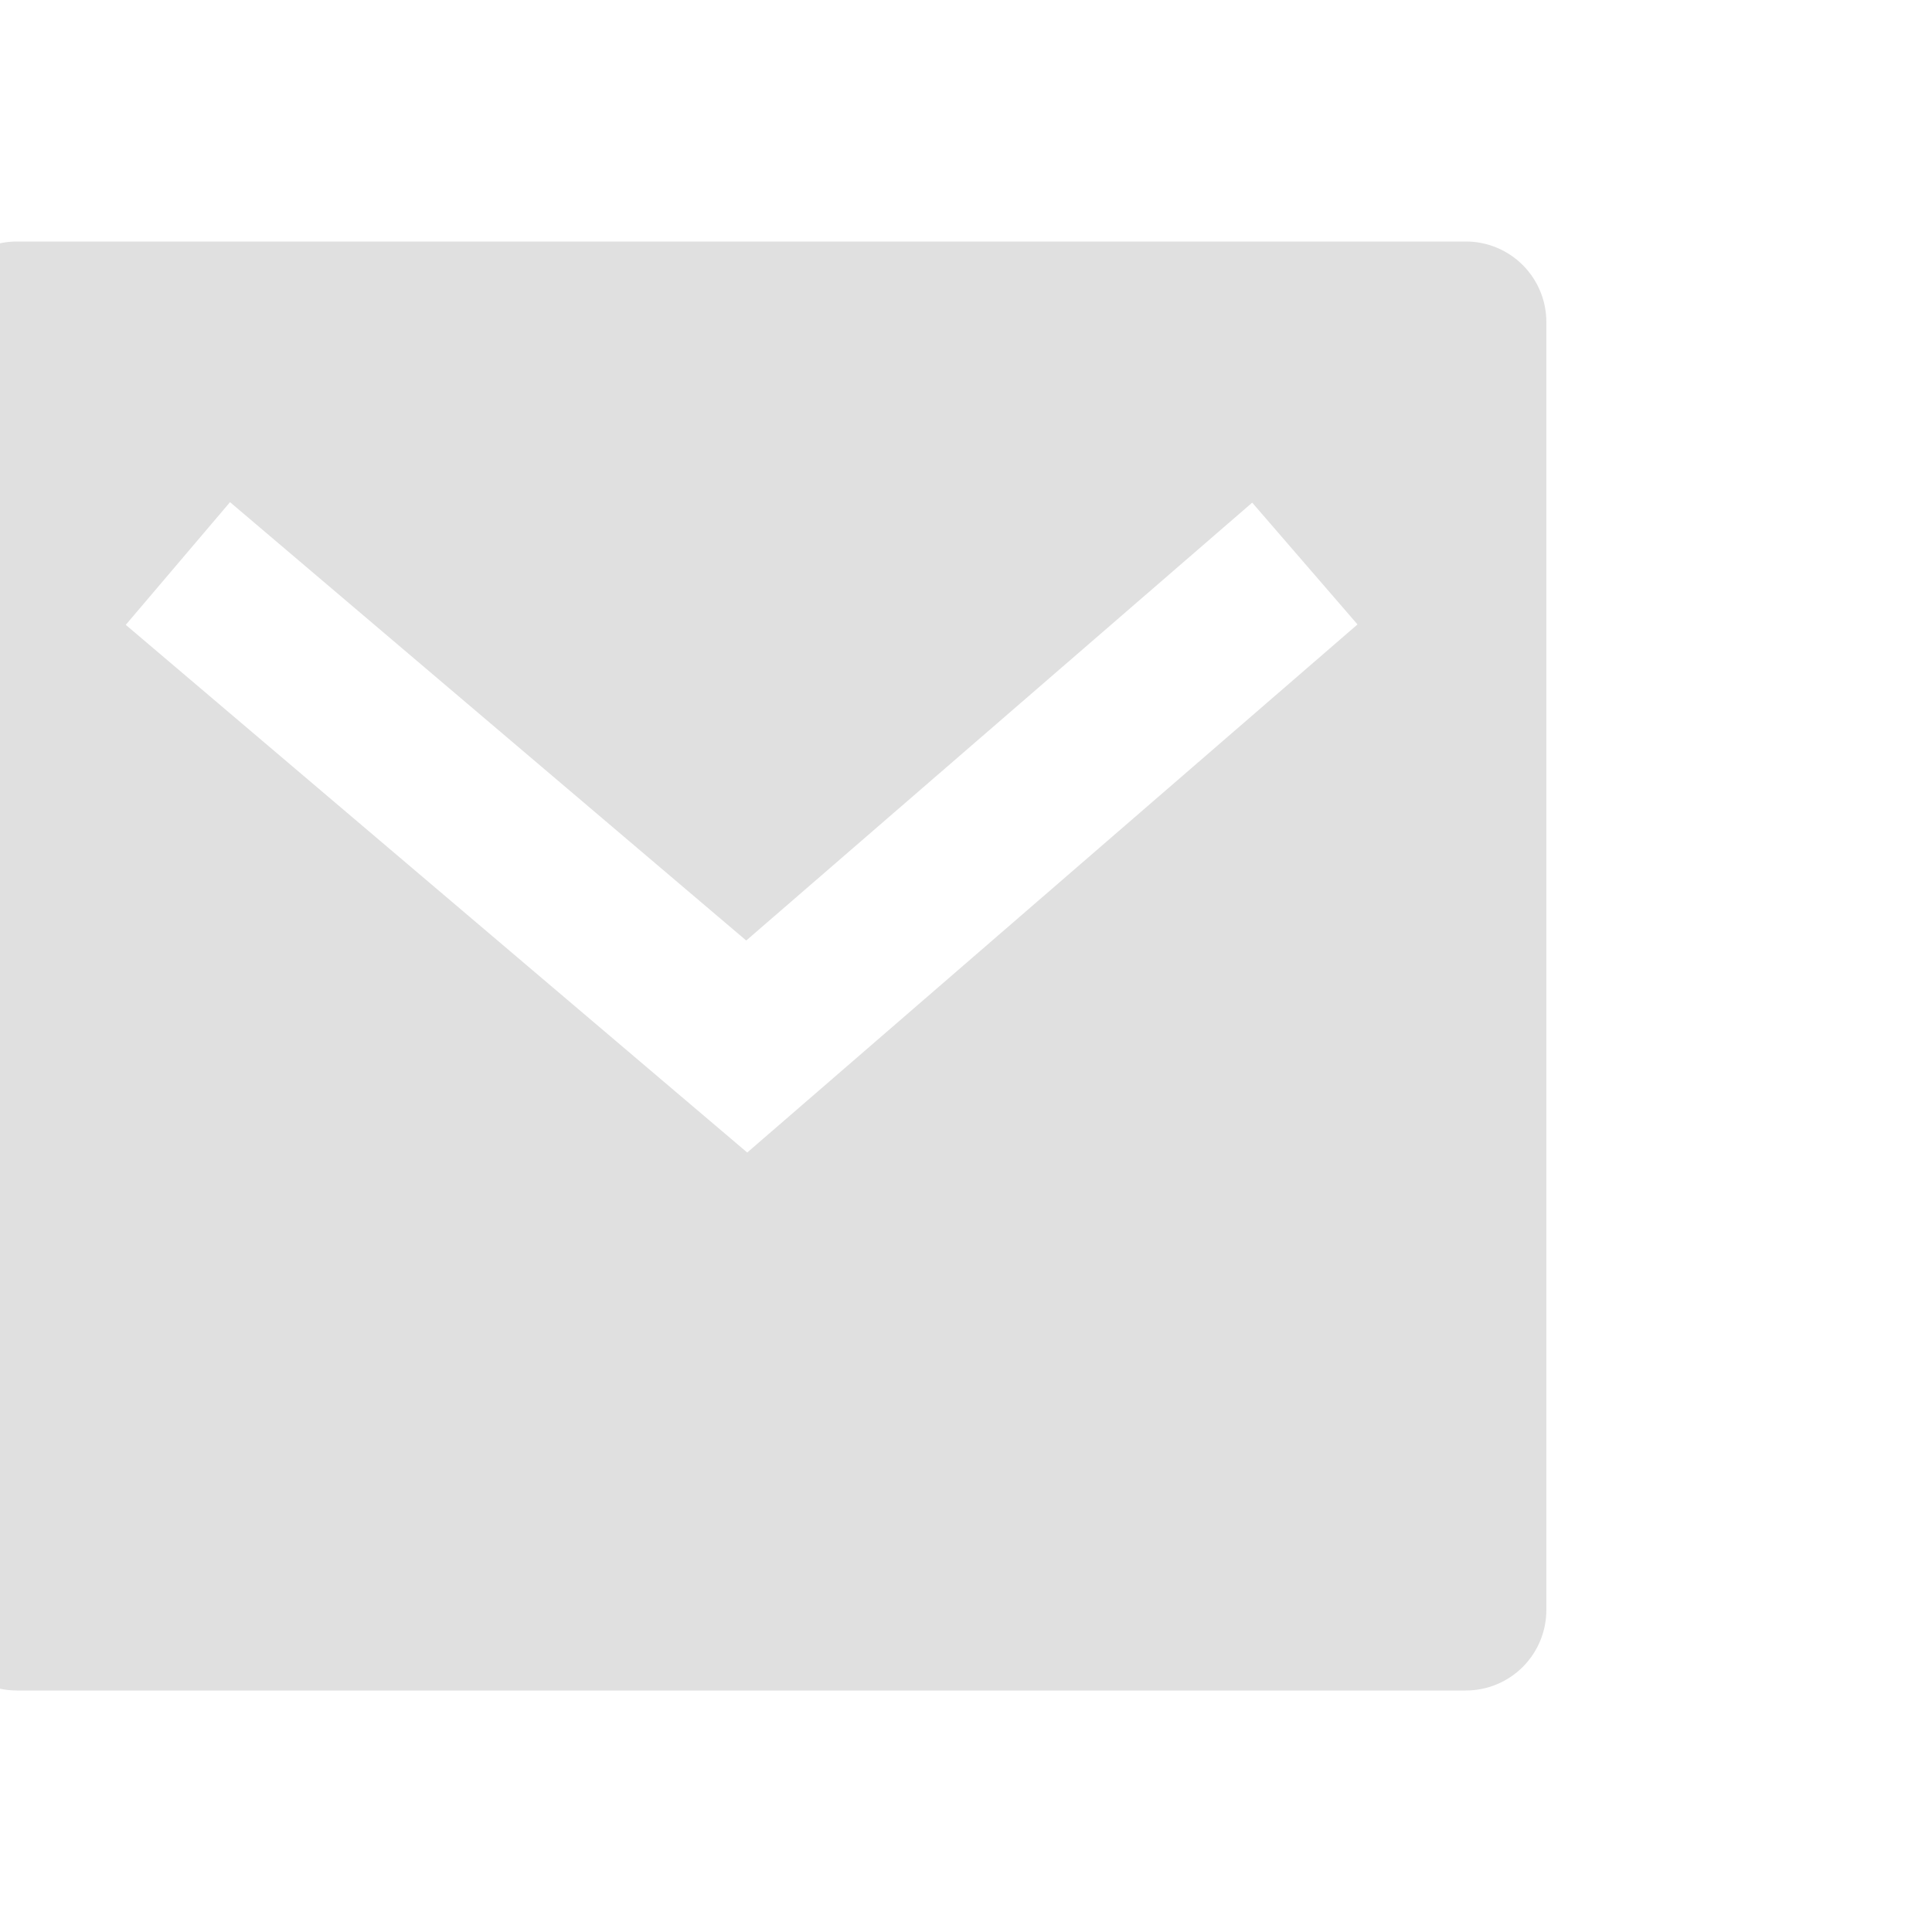 <svg width="86" height="86" viewBox="0 0 86 86" fill="none" xmlns="http://www.w3.org/2000/svg">
    <g clip-path="url(#clip3)">
        <path
            d="M0.75 10.75H65.25C66.2 10.75 67.112 11.127 67.784 11.8C68.456 12.472 68.833 13.383 68.833 14.333V71.667C68.833 72.617 68.456 73.528 67.784 74.201C67.112 74.873 66.2 75.25 65.25 75.25H0.75C-0.2 75.25 -1.112 74.873 -1.784 74.201C-2.456 73.528 -2.833 72.617 -2.833 71.667V14.333C-2.833 13.383 -2.456 12.472 -1.784 11.8C-1.112 11.127 -0.2 10.75 0.75 10.75ZM33.215 41.864L10.239 22.353L5.598 27.814L33.262 51.303L60.427 27.796L55.74 22.374L33.219 41.864H33.215Z"
            fill="#E0E0E0" />
    </g>
    <defs>
        <clipPath id="clip3">
            <rect width="86" height="86" fill="white" />
        </clipPath>
    </defs>
</svg>